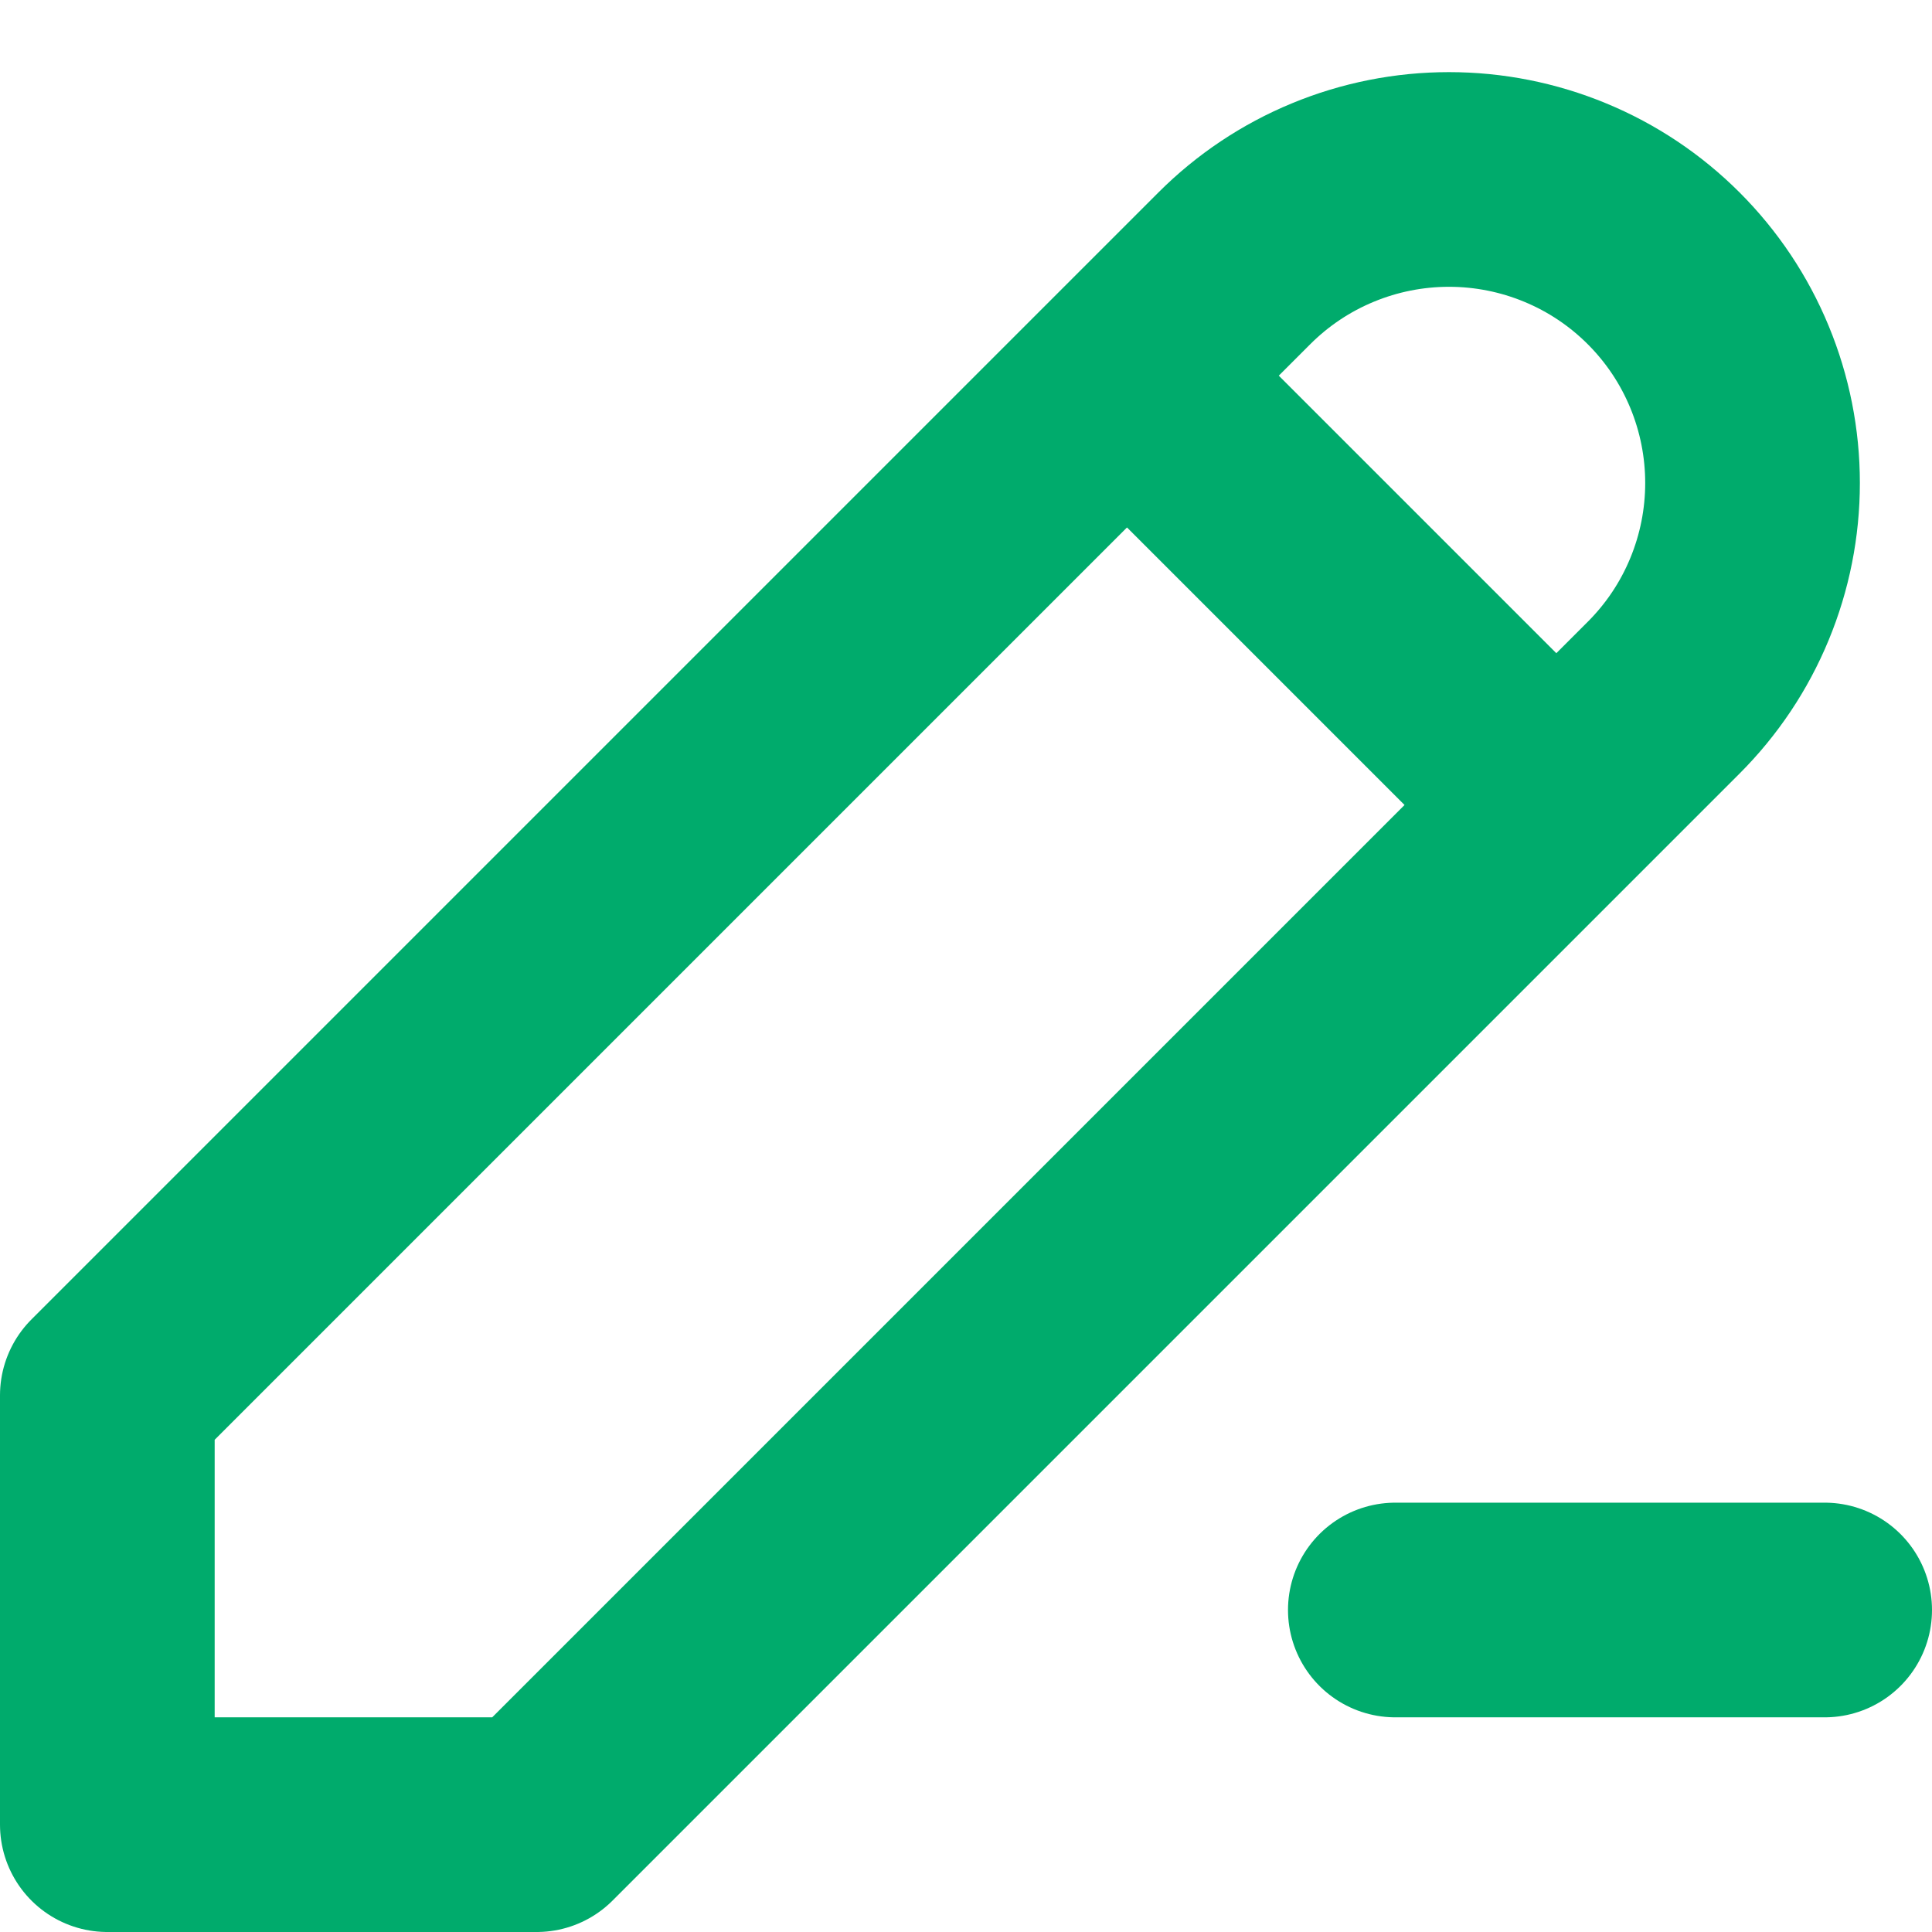 <svg width="18" height="18" viewBox="0 0 18 18" fill="none" xmlns="http://www.w3.org/2000/svg">
<path d="M10.5 3.5L14.5 7.5M13 15H17M5 17L15.5 6.5C15.763 6.237 15.971 5.926 16.113 5.582C16.255 5.239 16.328 4.871 16.328 4.5C16.328 4.129 16.255 3.761 16.113 3.418C15.971 3.074 15.763 2.763 15.5 2.5C15.237 2.237 14.926 2.029 14.582 1.887C14.239 1.745 13.871 1.672 13.5 1.672C13.129 1.672 12.761 1.745 12.418 1.887C12.074 2.029 11.763 2.237 11.5 2.5L1 13V17H5Z" stroke="#00AB6C" stroke-width="2" stroke-linecap="round" stroke-linejoin="round"/>
</svg>
